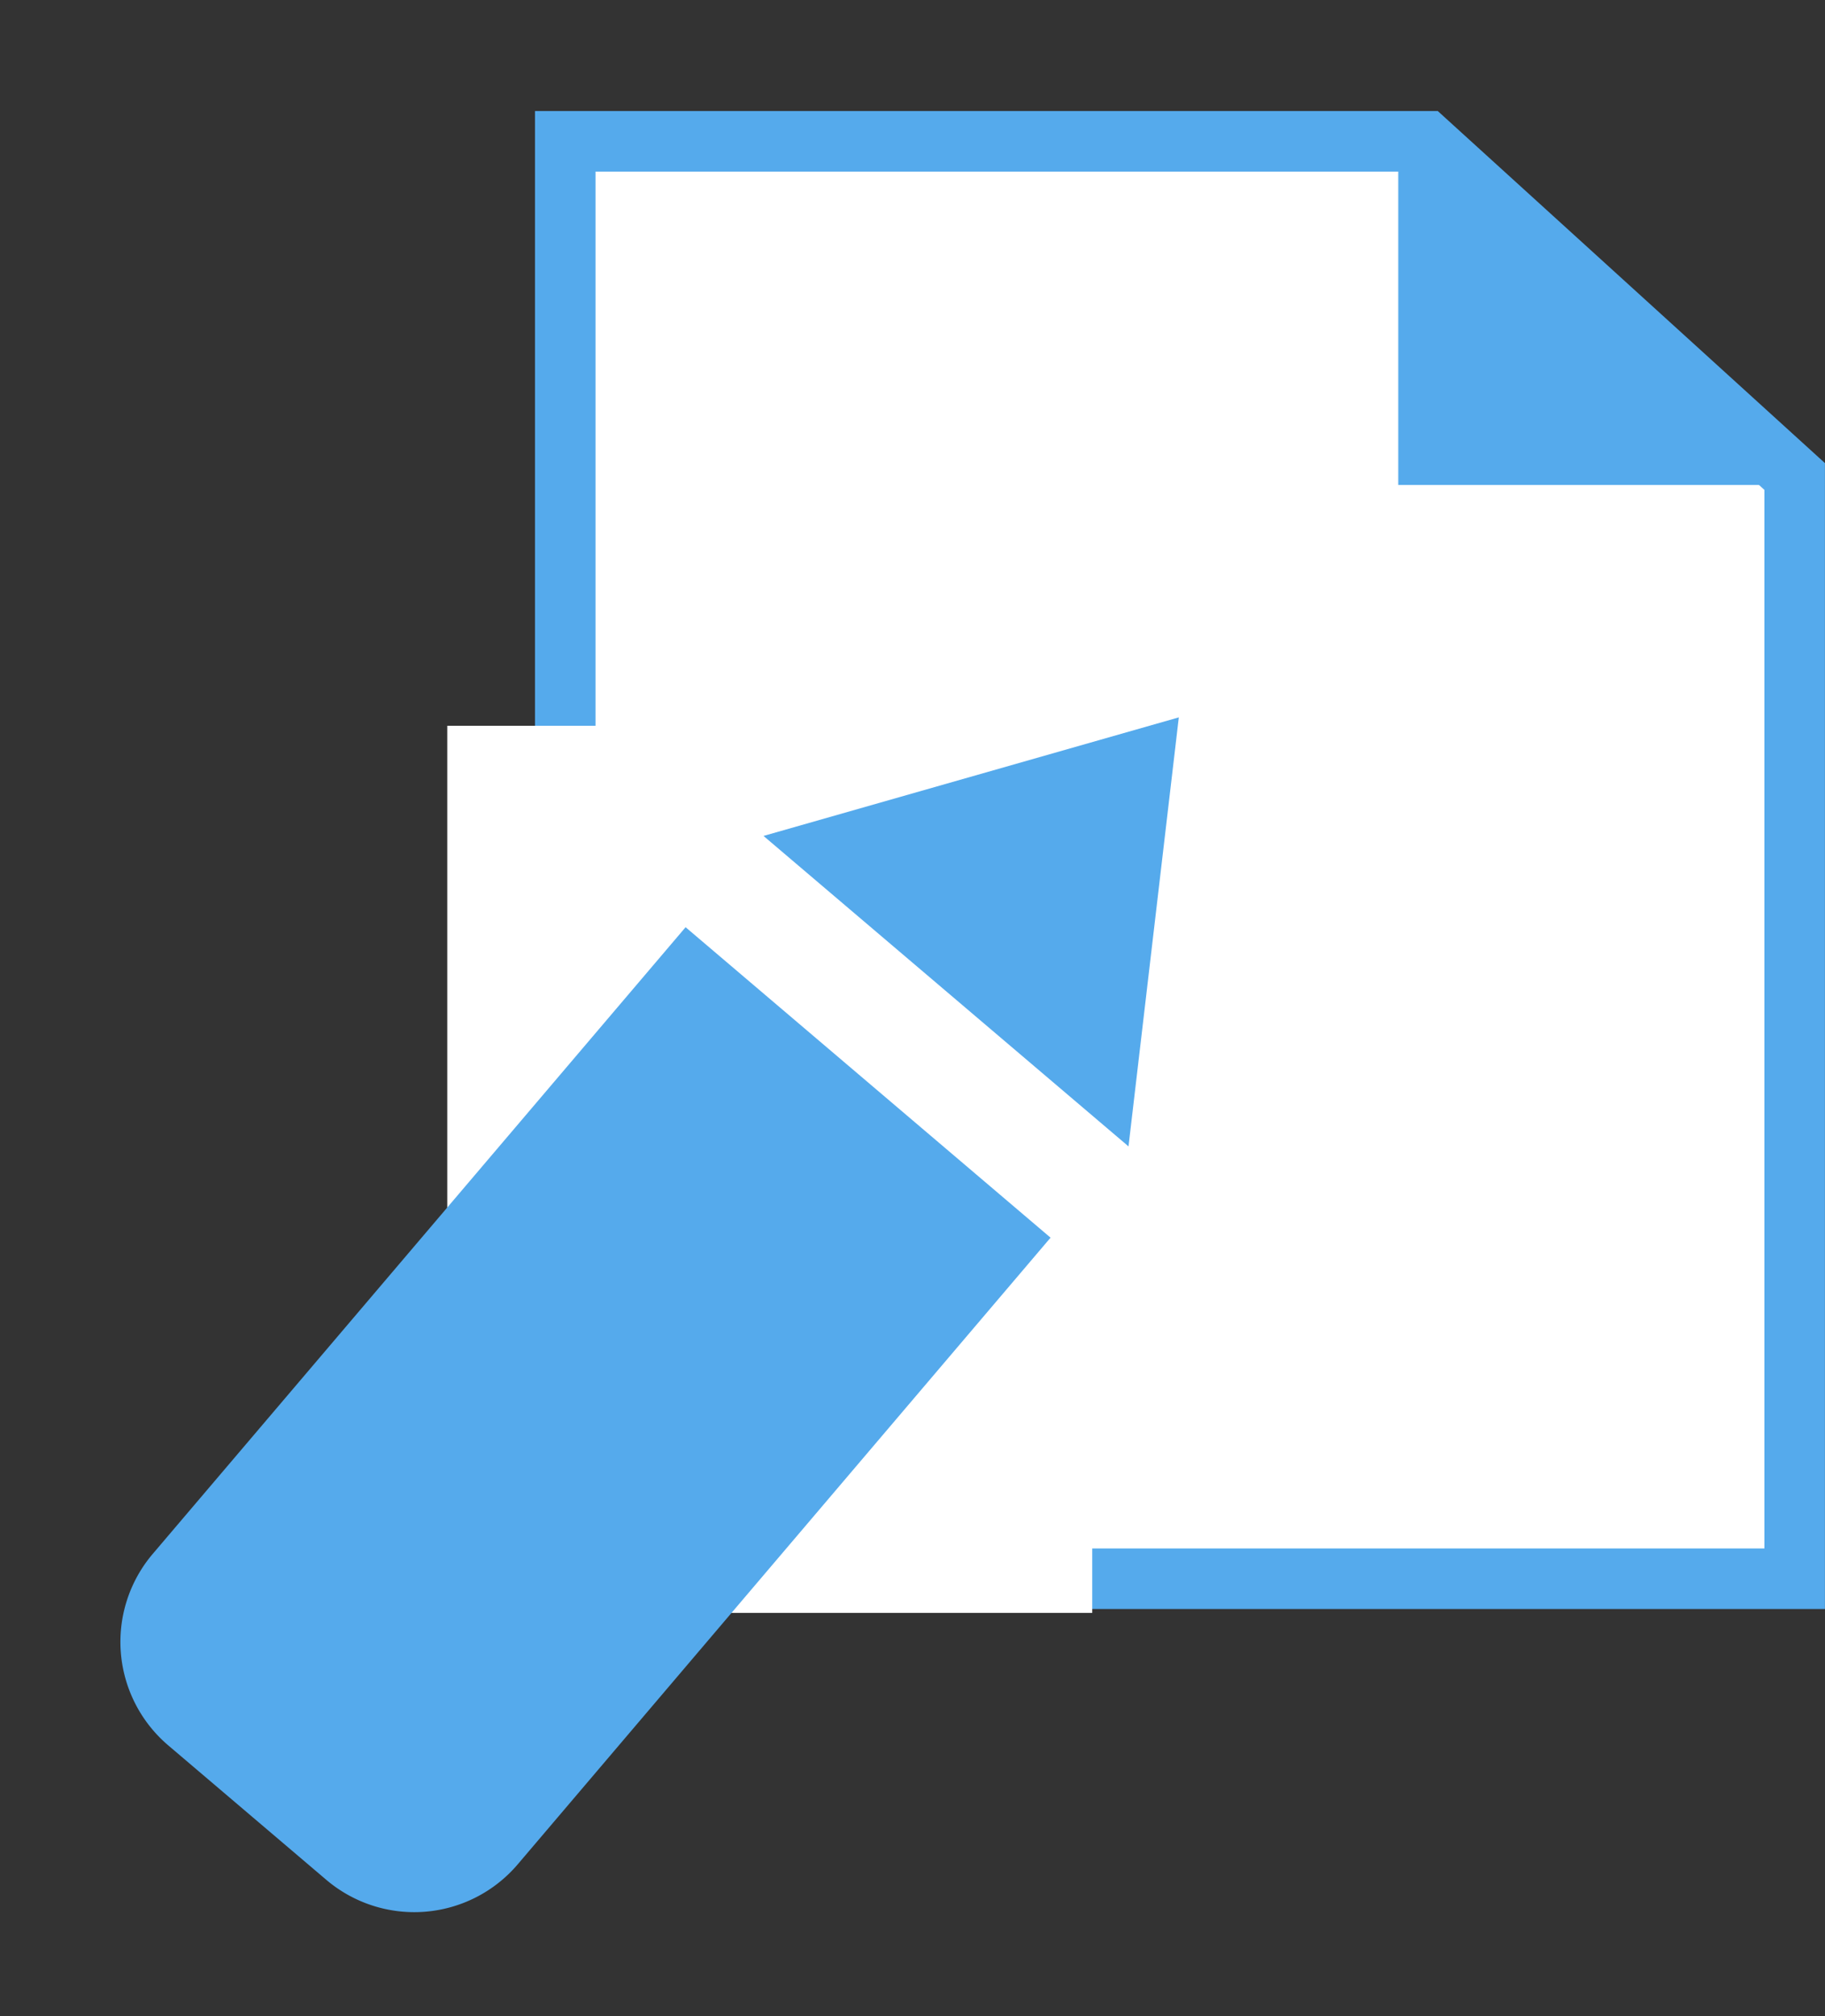 <svg xmlns="http://www.w3.org/2000/svg" id="그룹_410" width="30.146" height="33.294" data-name="그룹 410" viewBox="0 0 30.146 33.294">
    <rect x="0" y="0" width="30.146" height="33.294" fill="#333333" stroke="none"/>
    <defs>
        <style>
            .cls-1,.cls-3,.cls-4{fill:#fff}.cls-1,.cls-4{stroke-linecap:round;stroke-linejoin:round}.cls-2,.cls-7{fill:#55aaec}.cls-4{stroke:#000}.cls-5{fill:none}.cls-6,.cls-7{stroke:none}
        </style>
    </defs>
    <g id="그룹_411" data-name="그룹 411" transform="translate(1.073 1.834)">
        <g id="패스_907" class="cls-1" data-name="패스 907">
            <path d="M269.444 93.615h-12.531l-7.777-11.284V69.877h14.22l6.088 5.535v18.203z" class="cls-6" transform="translate(-240.872 -69.377)"/>
            <path d="M268.944 93.115V75.633l-5.782-5.256h-13.526v11.799l7.54 10.939h11.768m1 1H256.65l-8.014-11.628v-13.11h14.913l6.395 5.814v18.924z" class="cls-7" transform="translate(-240.872 -69.377)"/>
        </g>
        <path id="패스_908" d="M258.667 69.564v6.175h7.049z" class="cls-2" data-name="패스 908" transform="translate(-236.643 -69.564)"/>
        <path id="사각형_130" d="M0 0h10.654v14.65H0z" class="cls-3" data-name="사각형 130" transform="translate(6.315 10.152)"/>
        <g id="그룹_410-2" data-name="그룹 410" transform="translate(0 10.013)">
            <path id="사각형_131" d="M0 0h7.914v13.585a2.244 2.244 0 0 1-2.244 2.244H2.244A2.244 2.244 0 0 1 0 13.585V0z" class="cls-2" data-name="사각형 131" transform="rotate(40.38 .414 15.672)"/>
            <path id="패스_909" d="M257.5 83.981l-6.029-5.127 6.86-1.958z" class="cls-2" data-name="패스 909" transform="translate(-239.932 -76.896)"/>
        </g>
    </g>
    <path id="사각형_132" d="M0 0h30.145v33.294H0z" class="cls-5" data-name="사각형 132"/>
</svg>
